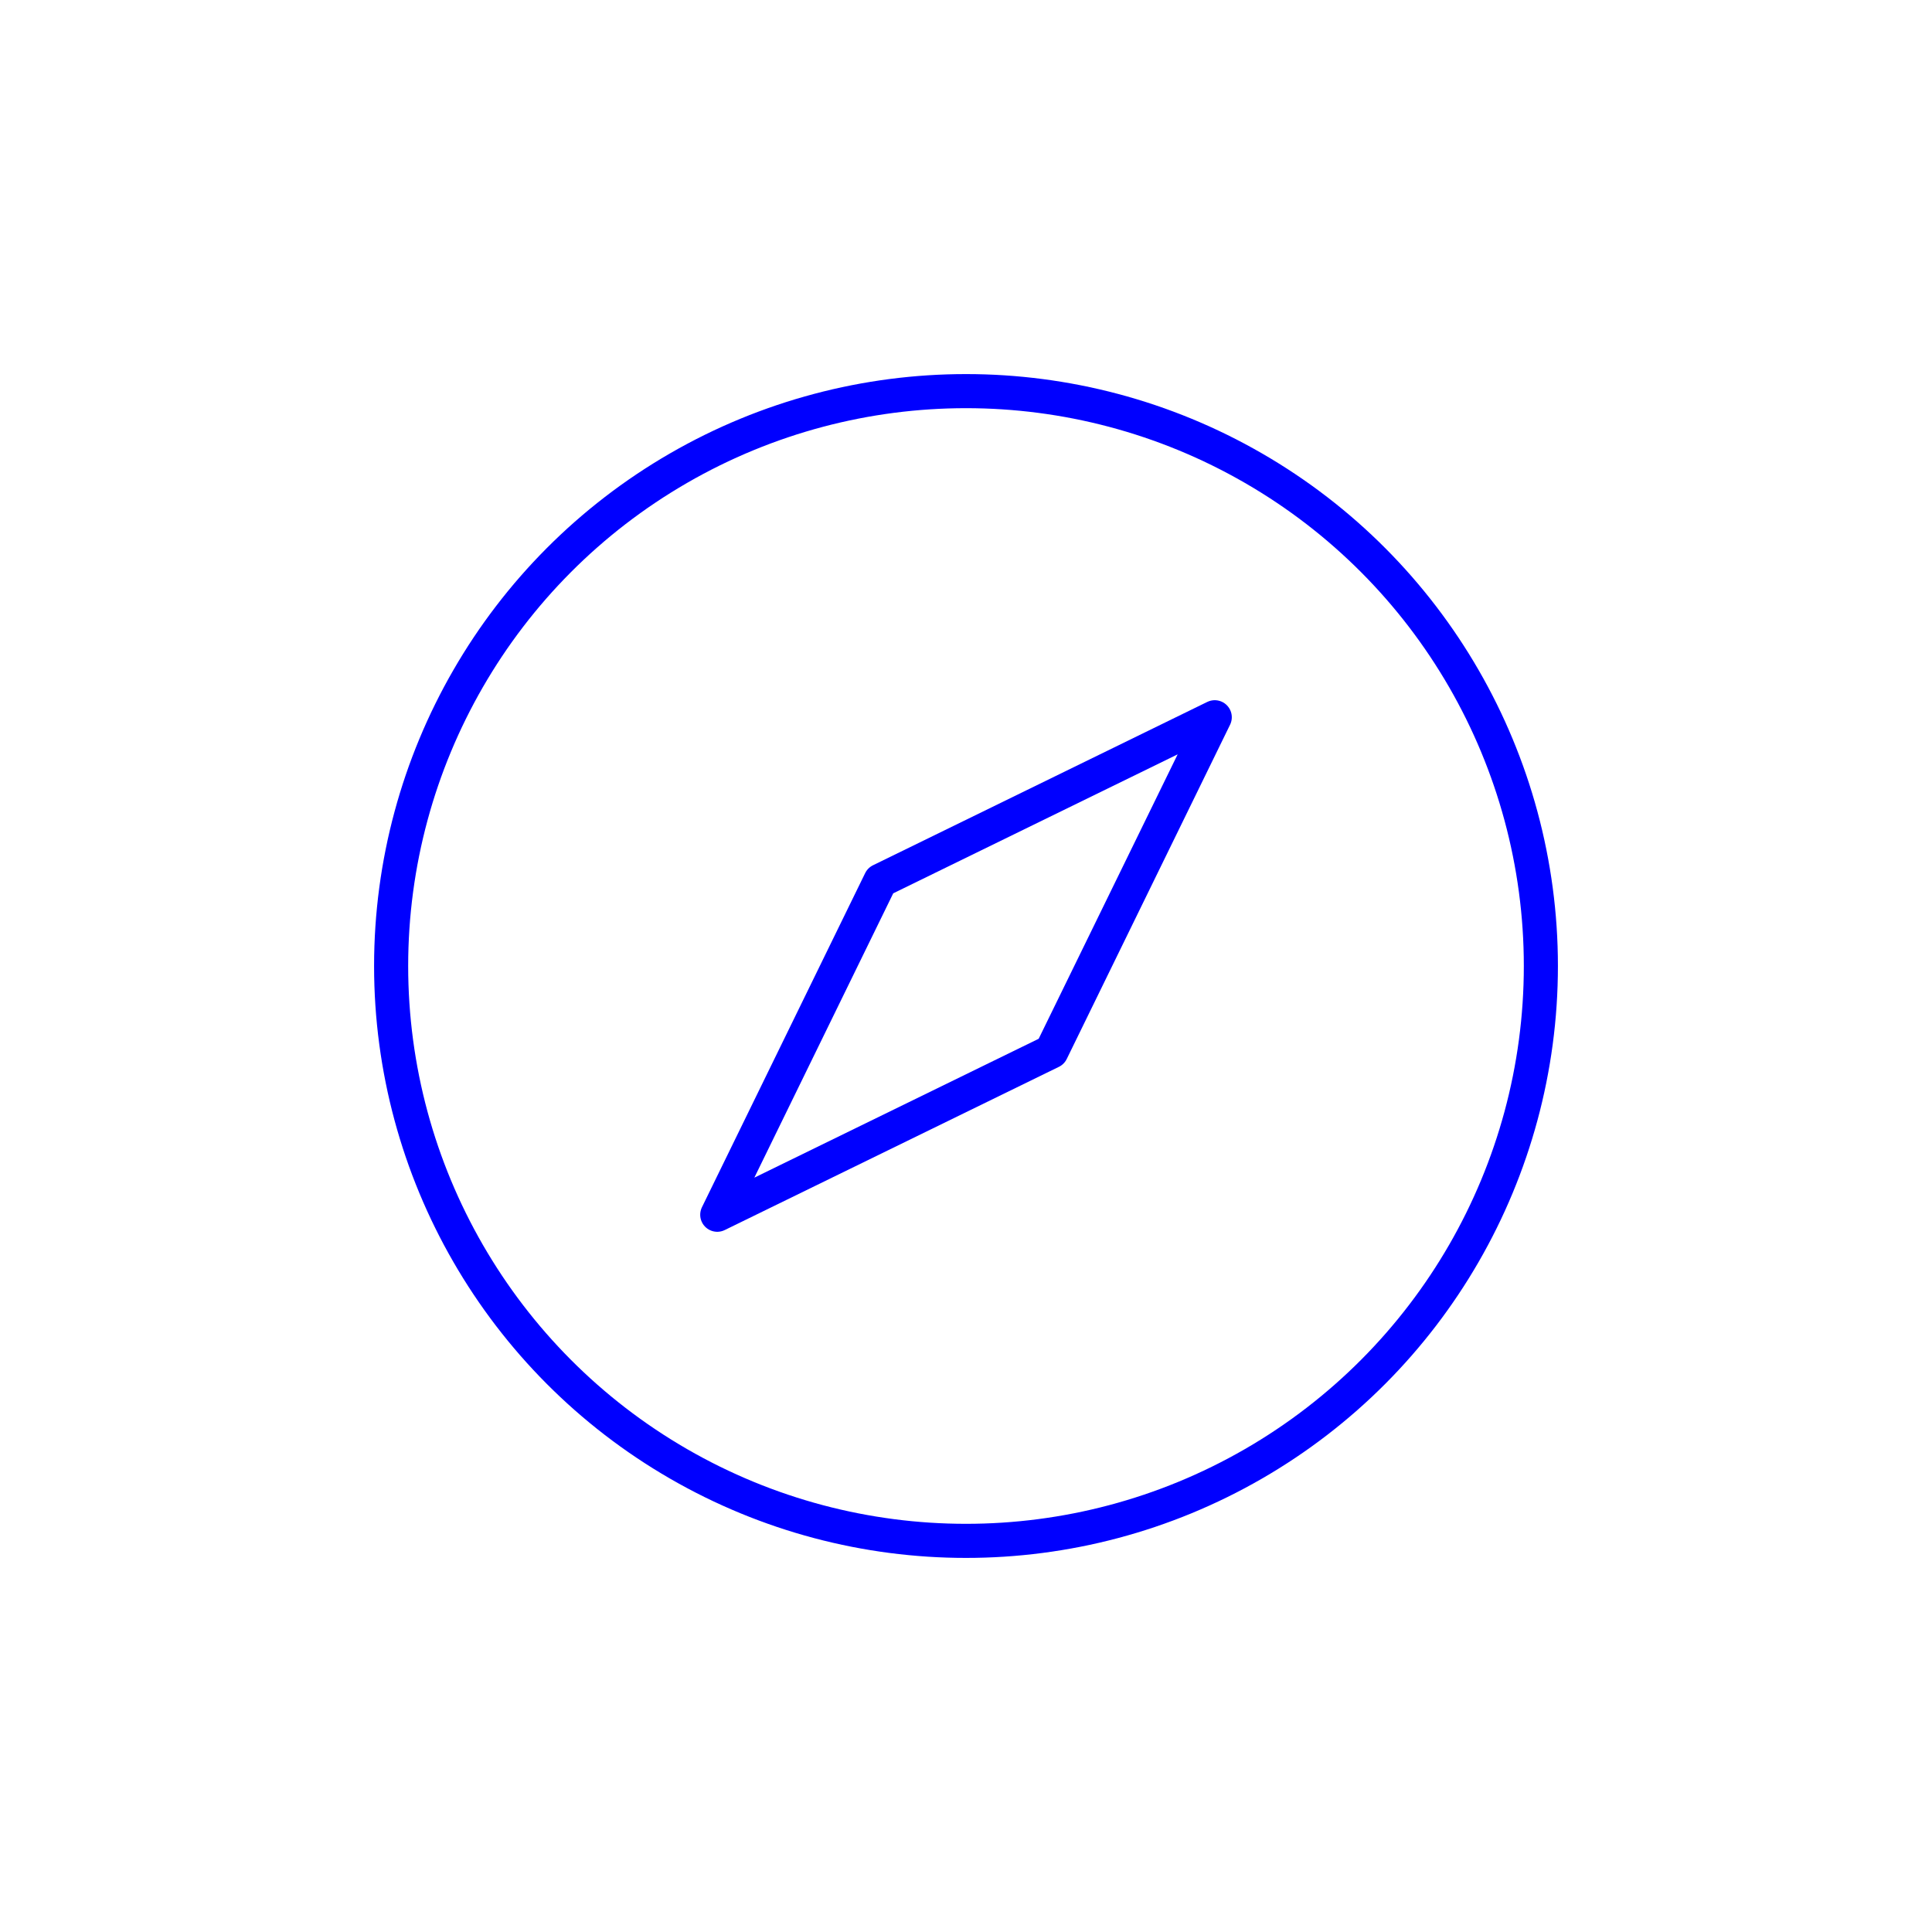 <?xml version="1.0" encoding="utf-8"?>
<!-- Generator: Adobe Illustrator 15.0.0, SVG Export Plug-In . SVG Version: 6.00 Build 0)  -->
<!DOCTYPE svg PUBLIC "-//W3C//DTD SVG 1.1//EN" "http://www.w3.org/Graphics/SVG/1.1/DTD/svg11.dtd">
<svg version="1.1" id="Layer_1" xmlns="http://www.w3.org/2000/svg" xmlns:xlink="http://www.w3.org/1999/xlink" x="0px" y="0px"
	 width="170px" height="170px" viewBox="0 0 170 170" enable-background="new 0 0 170 170" xml:space="preserve">
<path fill="none" stroke="#0000FF" stroke-width="3" stroke-linecap="round" stroke-linejoin="round" stroke-miterlimit="10" d="
	M77.475,77.484l29.413-14.372L92.516,92.525l-29.404,14.362L77.475,77.484z"/>
<circle fill="none" stroke="#0000FF" stroke-width="3" stroke-linecap="round" stroke-linejoin="round" stroke-miterlimit="10" cx="85" cy="85" r="50.584"/>
</svg>

